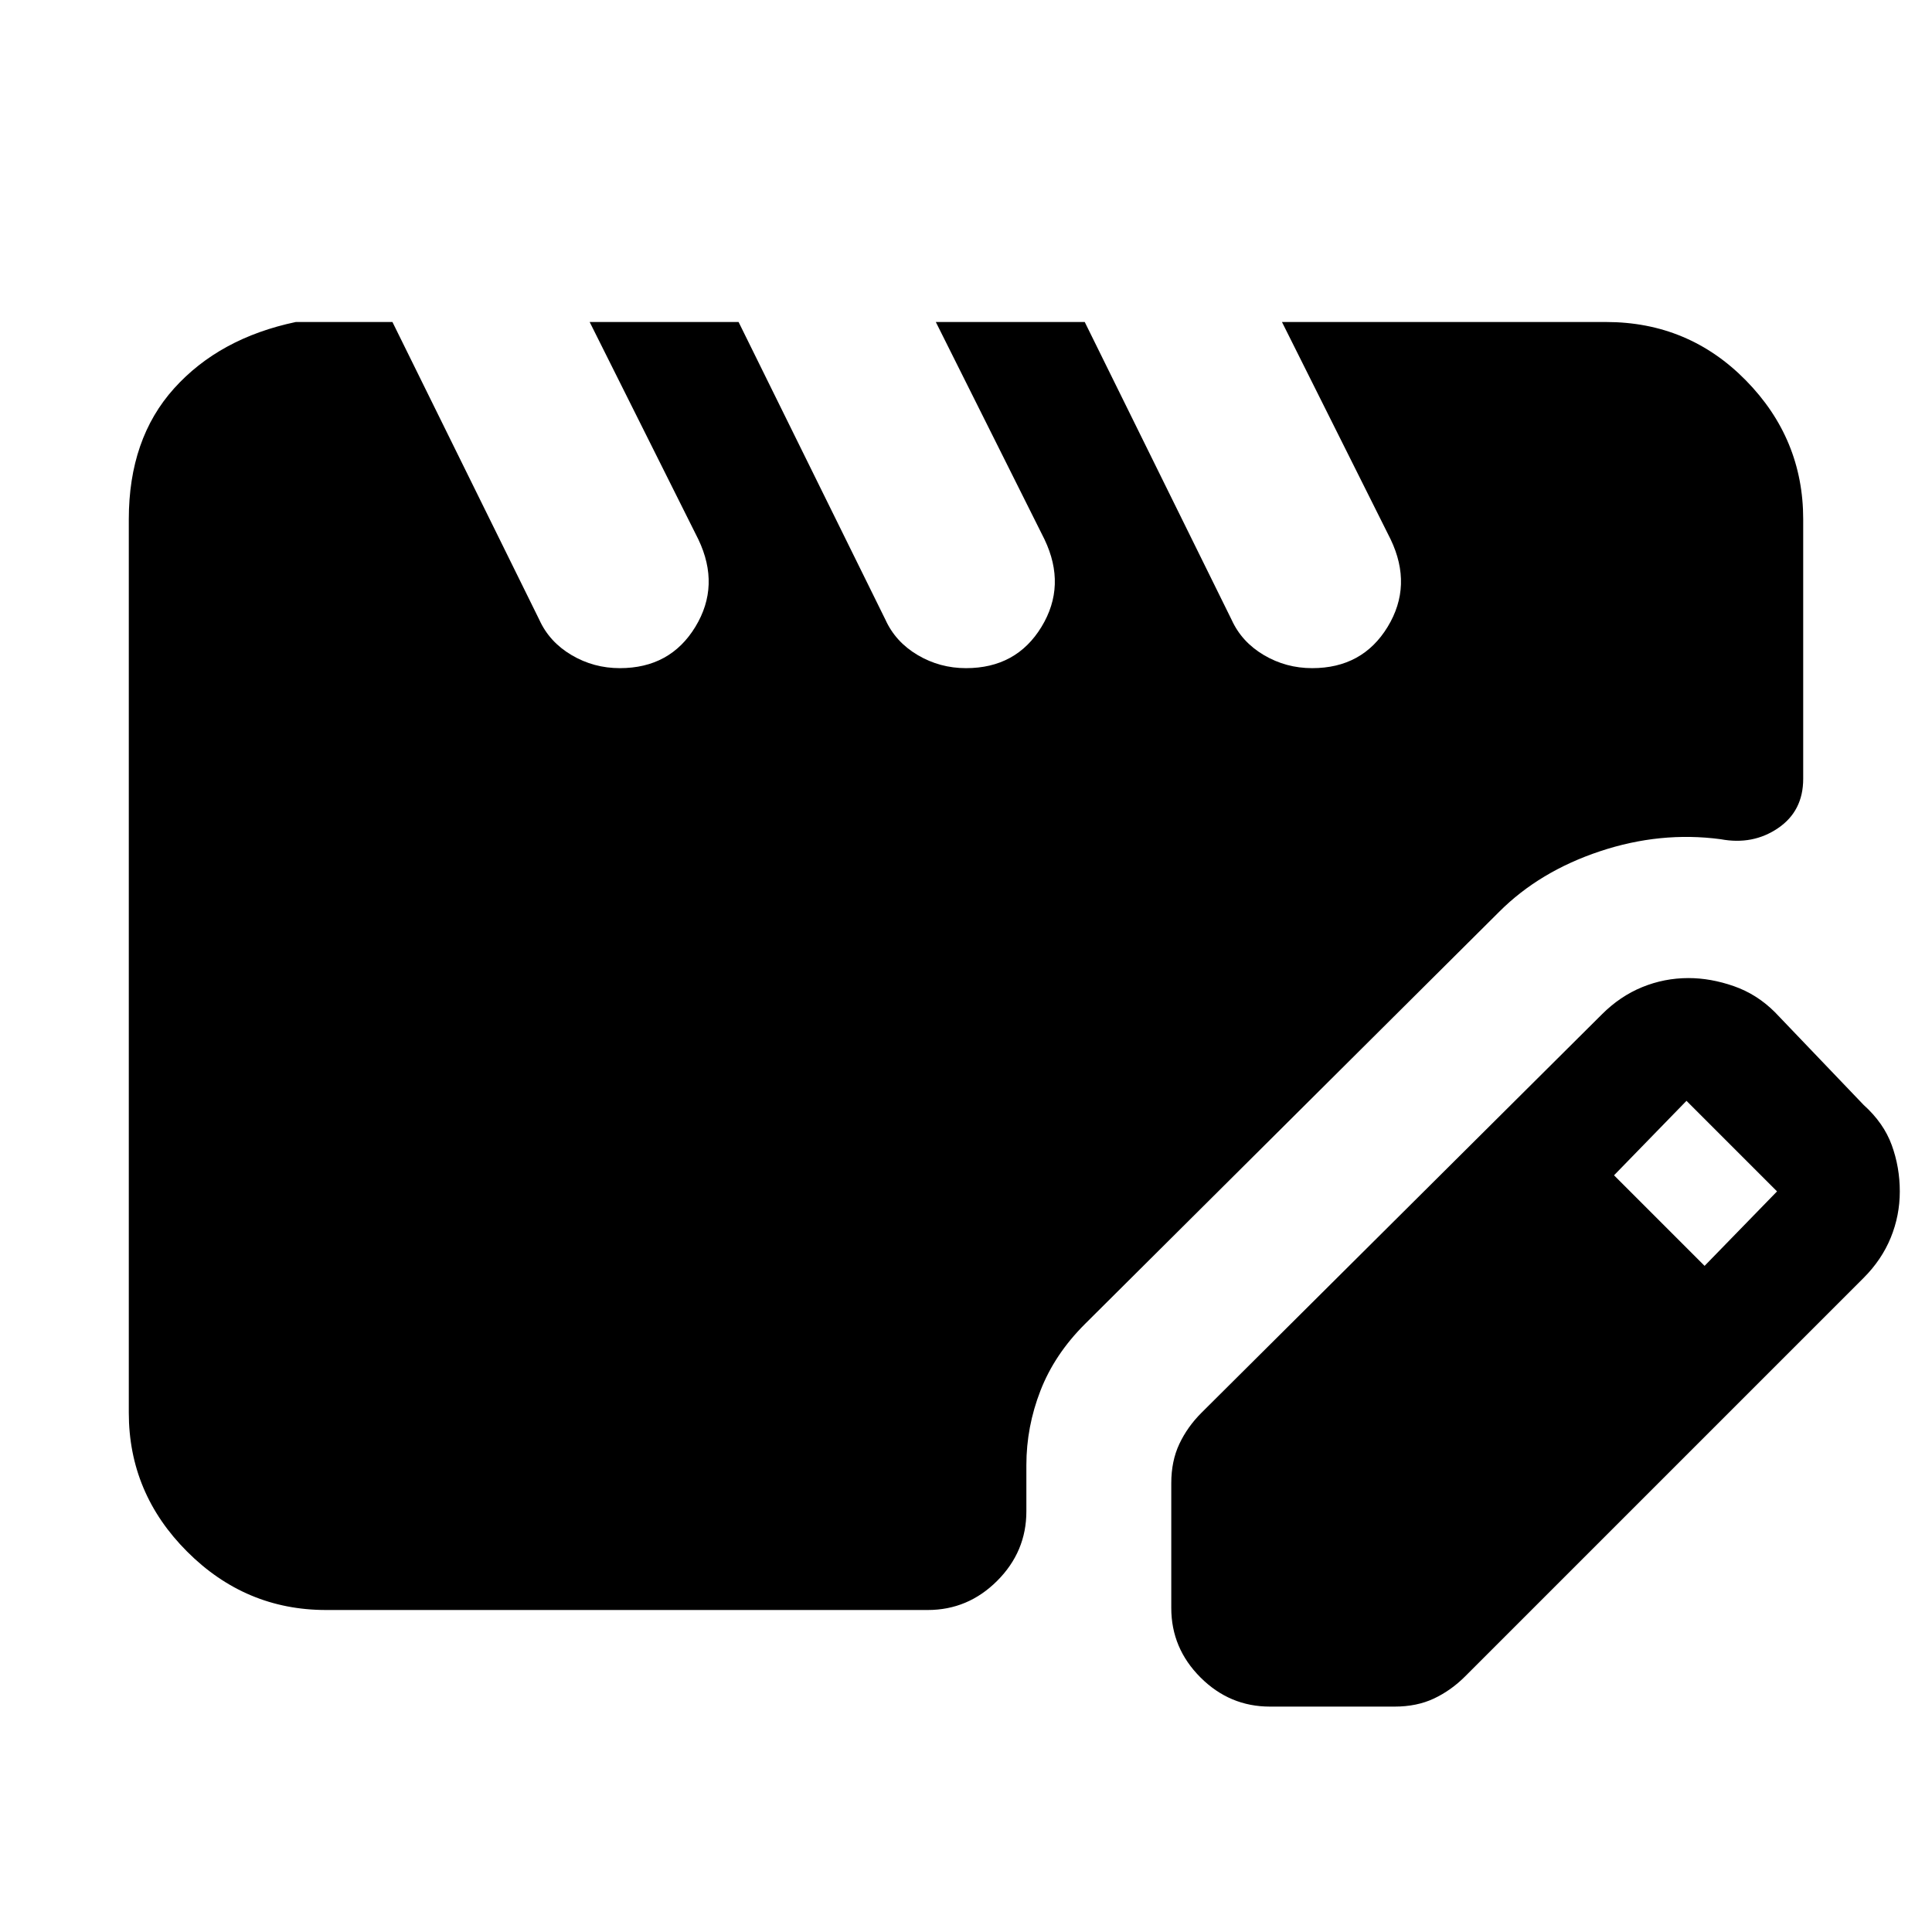 <svg xmlns="http://www.w3.org/2000/svg" height="20" viewBox="0 -960 960 960" width="20"><path d="M162-160q-40 0-69-29t-29-69v-444q0-40 22.5-65t60.5-33h48l73 148q5 11 16 17.5t24 6.5q25 0 37.5-20.5T347-692l-54-108h74l73 148q5 11 16 17.5t24 6.5q25 0 37.5-20.5T519-692l-54-108h74l73 148q5 11 16 17.5t24 6.5q25 0 37.5-20.5T691-692l-54-108h161q41 0 69.5 29t28.5 69v129q0 16-12.5 24.5T855-543q-30-4-60 6t-50 30L539-302q-15 15-22 33t-7 37v23q0 20-14.5 34.5T461-160H162Zm420-1v-62q0-11 4-19.5t11-15.5l199-198q9-9 20-13.5t23-4.5q11 0 22.5 4t20.5 13l44 46q10 9 14 20t4 23q0 12-4.5 23T926-325L728-127q-7 7-15.5 11t-19.5 4h-62q-20 0-34.5-14.5T582-161Zm265-170 36-37-45-45-36 37 45 45Z"/></svg>